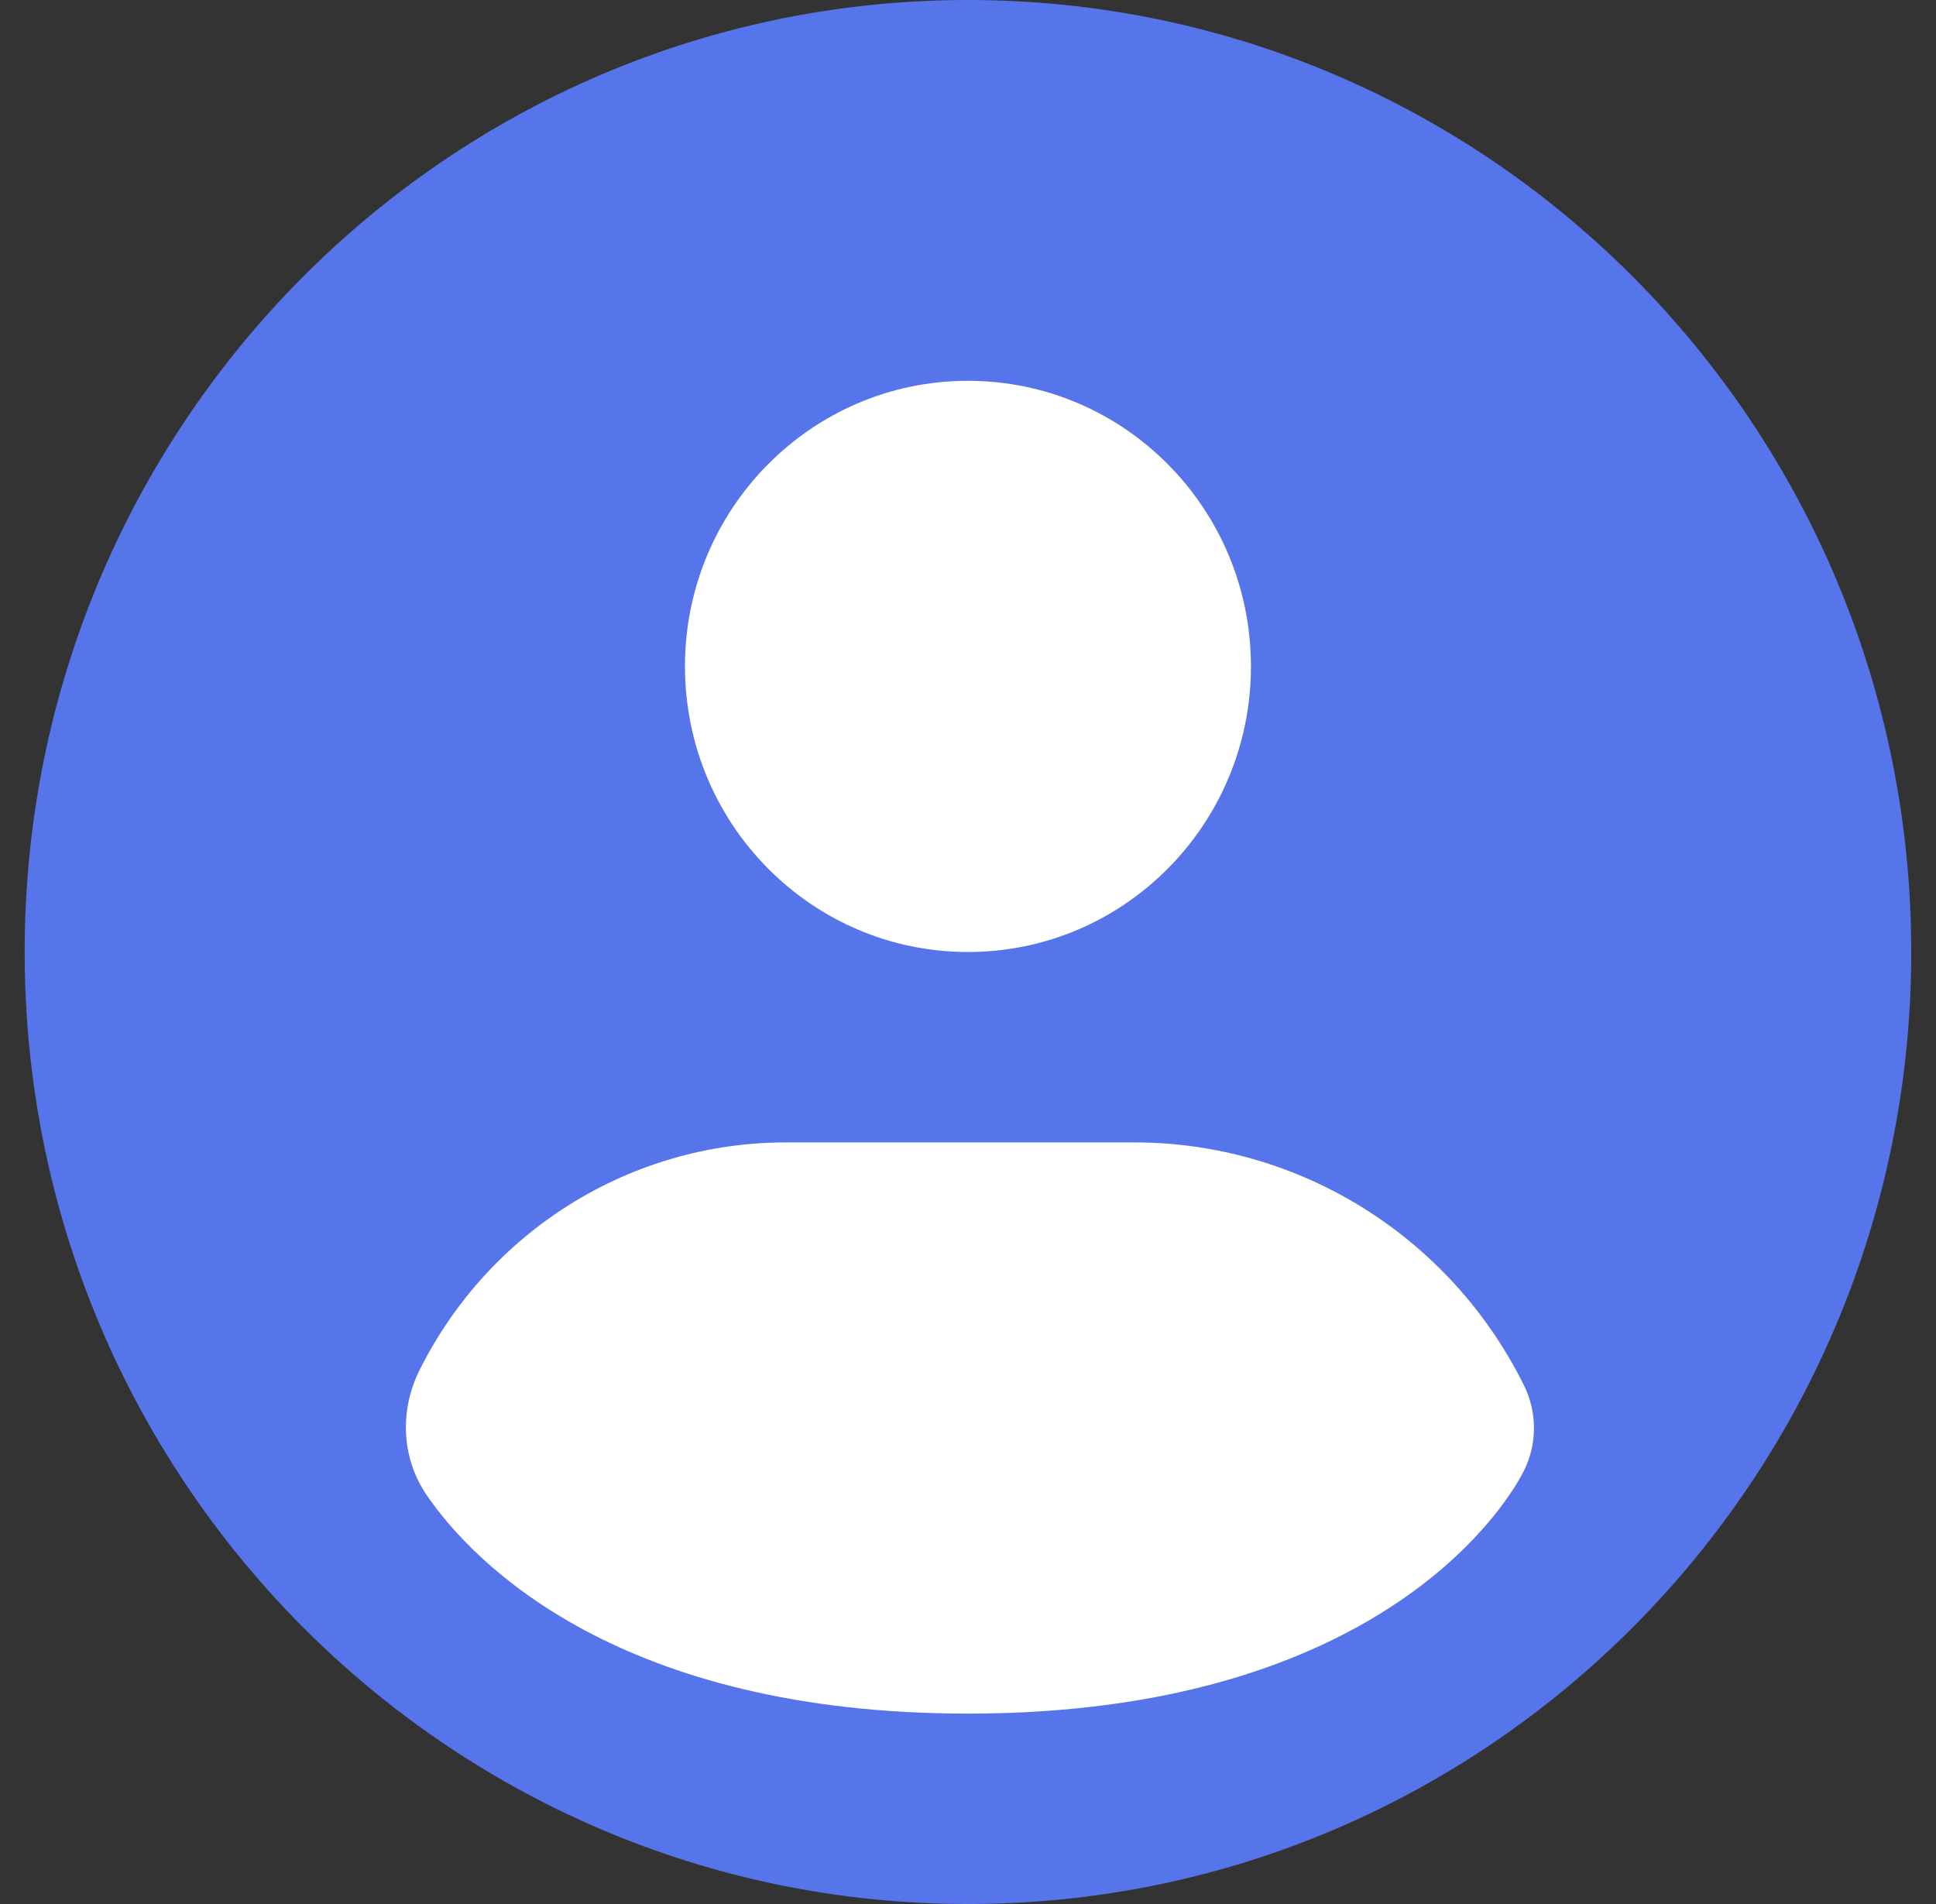<svg width="61" height="60" viewBox="0 0 61 60" fill="none" xmlns="http://www.w3.org/2000/svg">
<rect x="0" y="0" width="61" height="60" fill="#333333" stroke="none"/>
<path d="M30.498 0C14.084 0 0.777 13.431 0.777 30C0.777 46.568 14.084 60 30.498 60C46.913 60 60.22 46.568 60.22 30C60.22 13.431 46.913 0 30.498 0Z" fill="#5675EA"/>
<path d="M30.499 12C25.575 12 21.582 16.029 21.582 21C21.582 25.971 25.575 30 30.499 30C35.423 30 39.415 25.971 39.415 21C39.415 16.029 35.423 12 30.499 12Z" fill="white"/>
<path d="M48.019 43.658C48.437 44.503 48.437 45.497 48.019 46.342C48.044 46.289 48.017 46.346 48.017 46.346L48.014 46.351L48.01 46.36L47.999 46.38L47.975 46.427C47.957 46.461 47.935 46.501 47.91 46.547C47.859 46.637 47.792 46.75 47.709 46.88C47.543 47.141 47.309 47.476 46.993 47.858C46.361 48.624 45.408 49.574 44.037 50.496C41.267 52.36 36.964 54 30.499 54C19.546 54 14.941 49.291 13.458 47.135C12.561 45.83 12.66 44.305 13.203 43.209C15.392 38.791 19.866 36 24.76 36H35.742C40.941 36 45.694 38.965 48.019 43.658Z" fill="white"/>
</svg>

